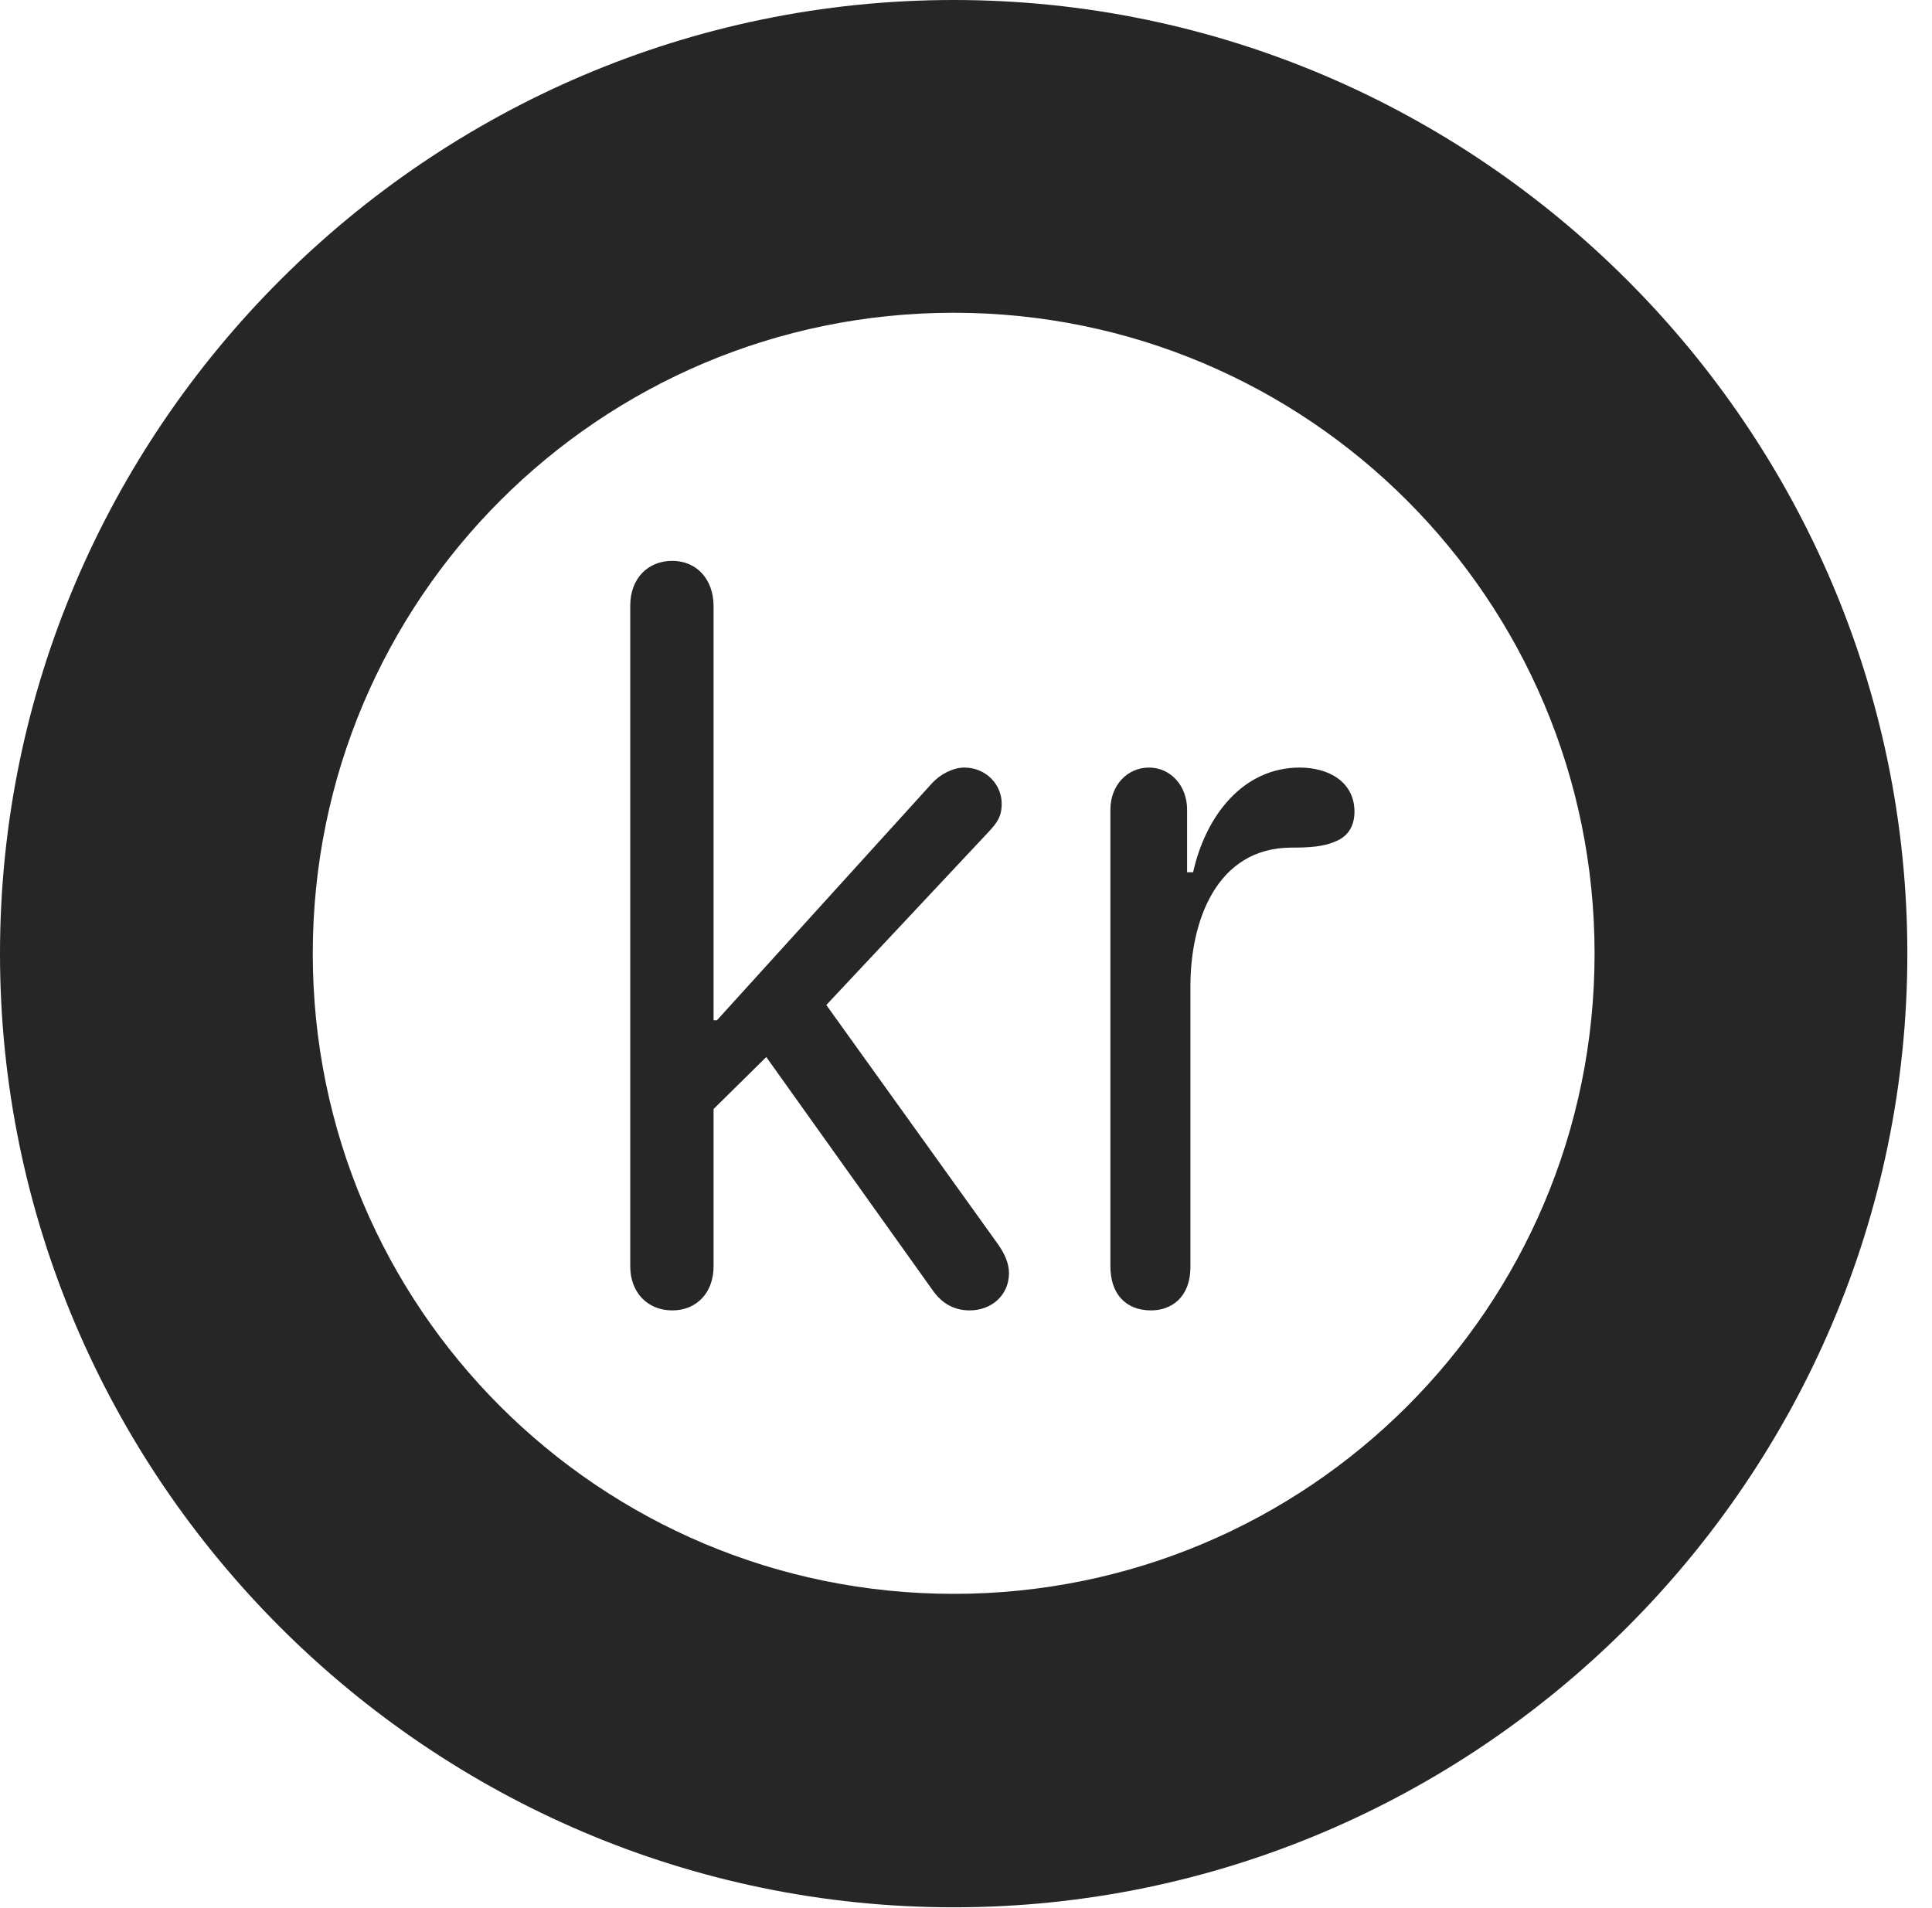 <?xml version="1.0" encoding="UTF-8"?>
<!--Generator: Apple Native CoreSVG 326-->
<!DOCTYPE svg
PUBLIC "-//W3C//DTD SVG 1.1//EN"
       "http://www.w3.org/Graphics/SVG/1.1/DTD/svg11.dtd">
<svg version="1.1" xmlns="http://www.w3.org/2000/svg" xmlns:xlink="http://www.w3.org/1999/xlink" viewBox="0 0 28.291 27.939">
 <g>
  <rect height="27.939" opacity="0" width="28.291" x="0" y="0"/>
  <path d="M13.965 27.93C21.641 27.93 27.93 21.65 27.93 13.965C27.93 6.279 21.641 0 13.965 0C6.289 0 0 6.279 0 13.965C0 21.65 6.289 27.93 13.965 27.93ZM13.965 23.34C8.779 23.34 4.58 19.15 4.58 13.965C4.58 8.779 8.779 4.58 13.965 4.58C19.15 4.58 23.35 8.779 23.35 13.965C23.35 19.15 19.15 23.34 13.965 23.34Z" fill="black" fill-opacity="0.85"/>
  <path d="M9.844 19.189C10.205 19.189 10.449 18.926 10.449 18.545L10.449 16.24L11.221 15.479L13.652 18.887C13.779 19.072 13.955 19.189 14.199 19.189C14.521 19.189 14.775 18.965 14.775 18.643C14.775 18.496 14.707 18.35 14.609 18.213L12.1 14.717L14.453 12.207C14.6 12.051 14.668 11.963 14.668 11.768C14.668 11.484 14.434 11.24 14.121 11.24C13.955 11.24 13.77 11.338 13.652 11.465L10.498 14.941L10.449 14.941L10.449 8.877C10.449 8.486 10.205 8.213 9.844 8.213C9.482 8.213 9.229 8.477 9.229 8.867L9.229 18.545C9.229 18.926 9.482 19.189 9.844 19.189ZM16.855 19.189C17.139 19.189 17.432 19.014 17.432 18.545L17.432 14.434C17.432 13.506 17.803 12.412 18.916 12.412C19.16 12.412 19.385 12.402 19.57 12.315C19.736 12.246 19.834 12.1 19.834 11.885C19.834 11.455 19.463 11.24 19.033 11.24C18.203 11.24 17.656 11.943 17.471 12.773L17.383 12.773L17.383 11.855C17.383 11.504 17.139 11.24 16.826 11.24C16.504 11.24 16.26 11.504 16.26 11.855L16.26 18.545C16.26 18.936 16.475 19.189 16.855 19.189Z" fill="black" fill-opacity="0.85"/>
 </g>
</svg>
